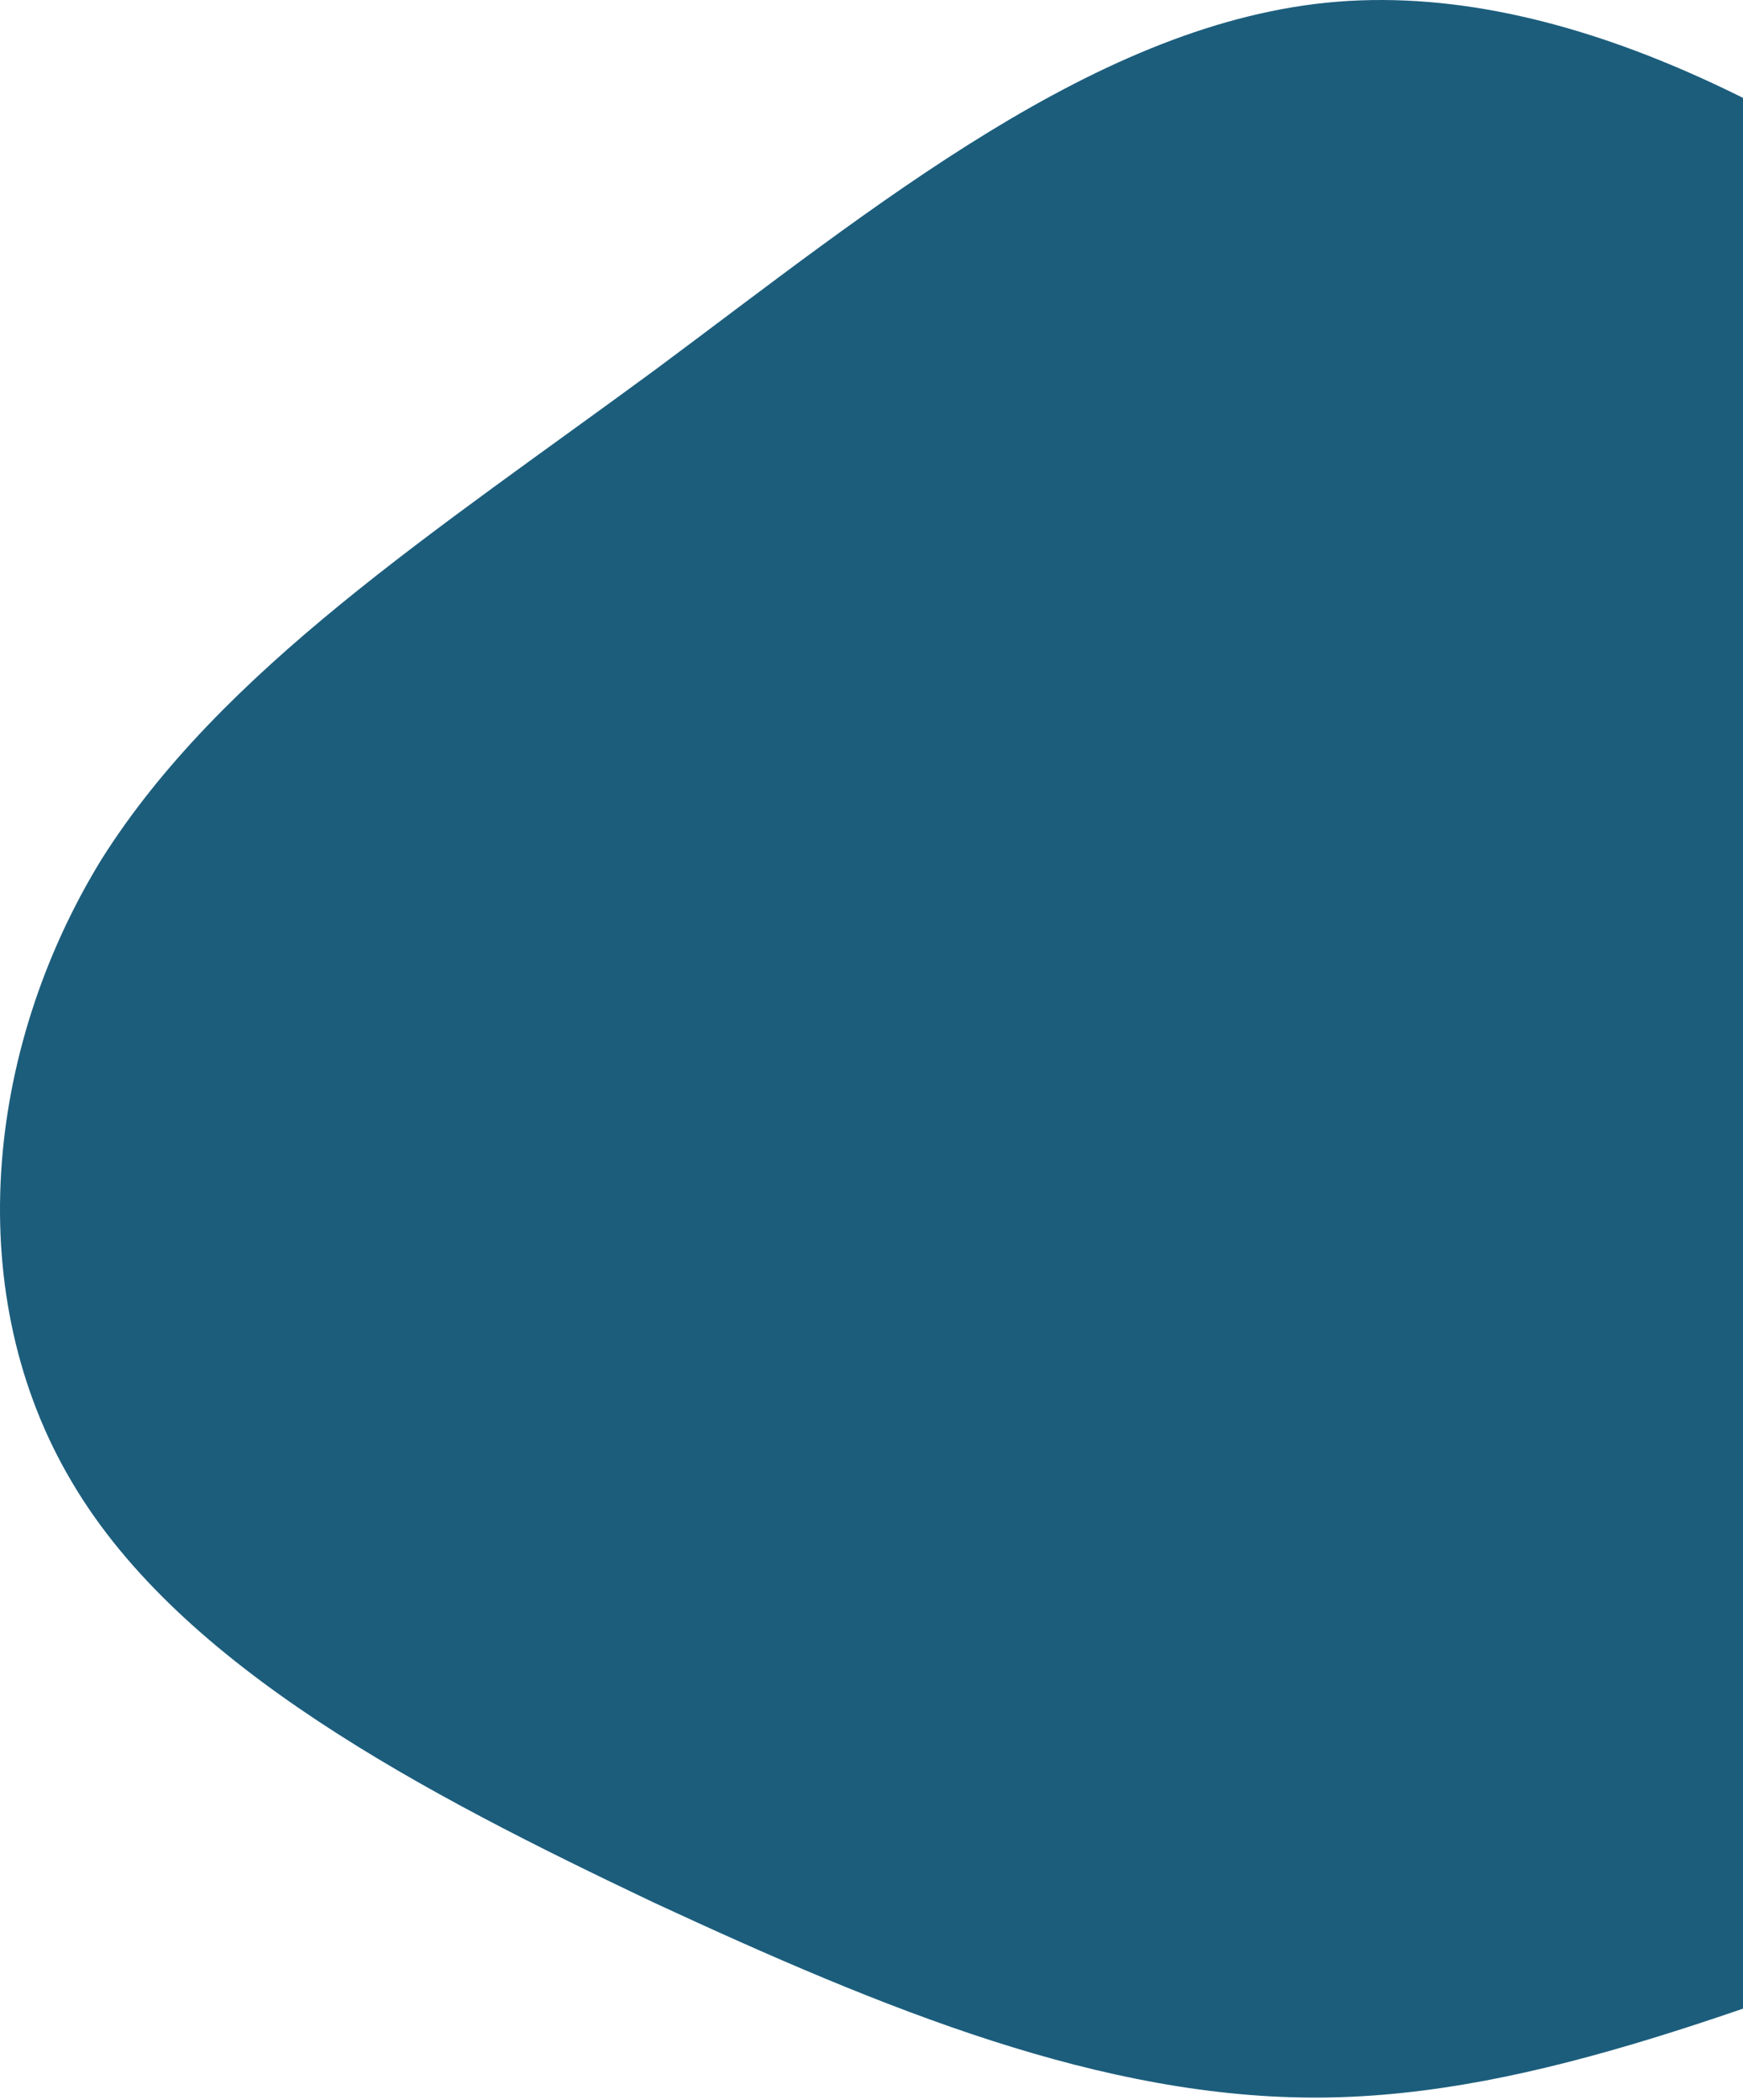 <svg width="803" height="967" viewBox="0 0 803 967" fill="none" xmlns="http://www.w3.org/2000/svg">
<path d="M942.993 135.137C1040.79 210.671 1116.75 294.156 1181.32 395.929C1245.88 497.701 1298.1 617.761 1250.63 702.041C1203.15 786.322 1055.03 834.028 931.599 878.553C808.164 923.079 708.467 965.219 608.77 966.014C508.123 966.809 407.476 925.464 301.133 876.168C195.738 826.077 83.698 768.035 33.374 682.959C-17.898 597.089 -7.454 484.185 46.667 395.929C101.738 308.468 200.486 244.86 302.082 170.121C402.729 95.382 506.224 9.511 616.366 0.765C727.457 -7.981 845.194 59.602 942.993 135.137Z" fill="#1C5D7C"/>
</svg>
